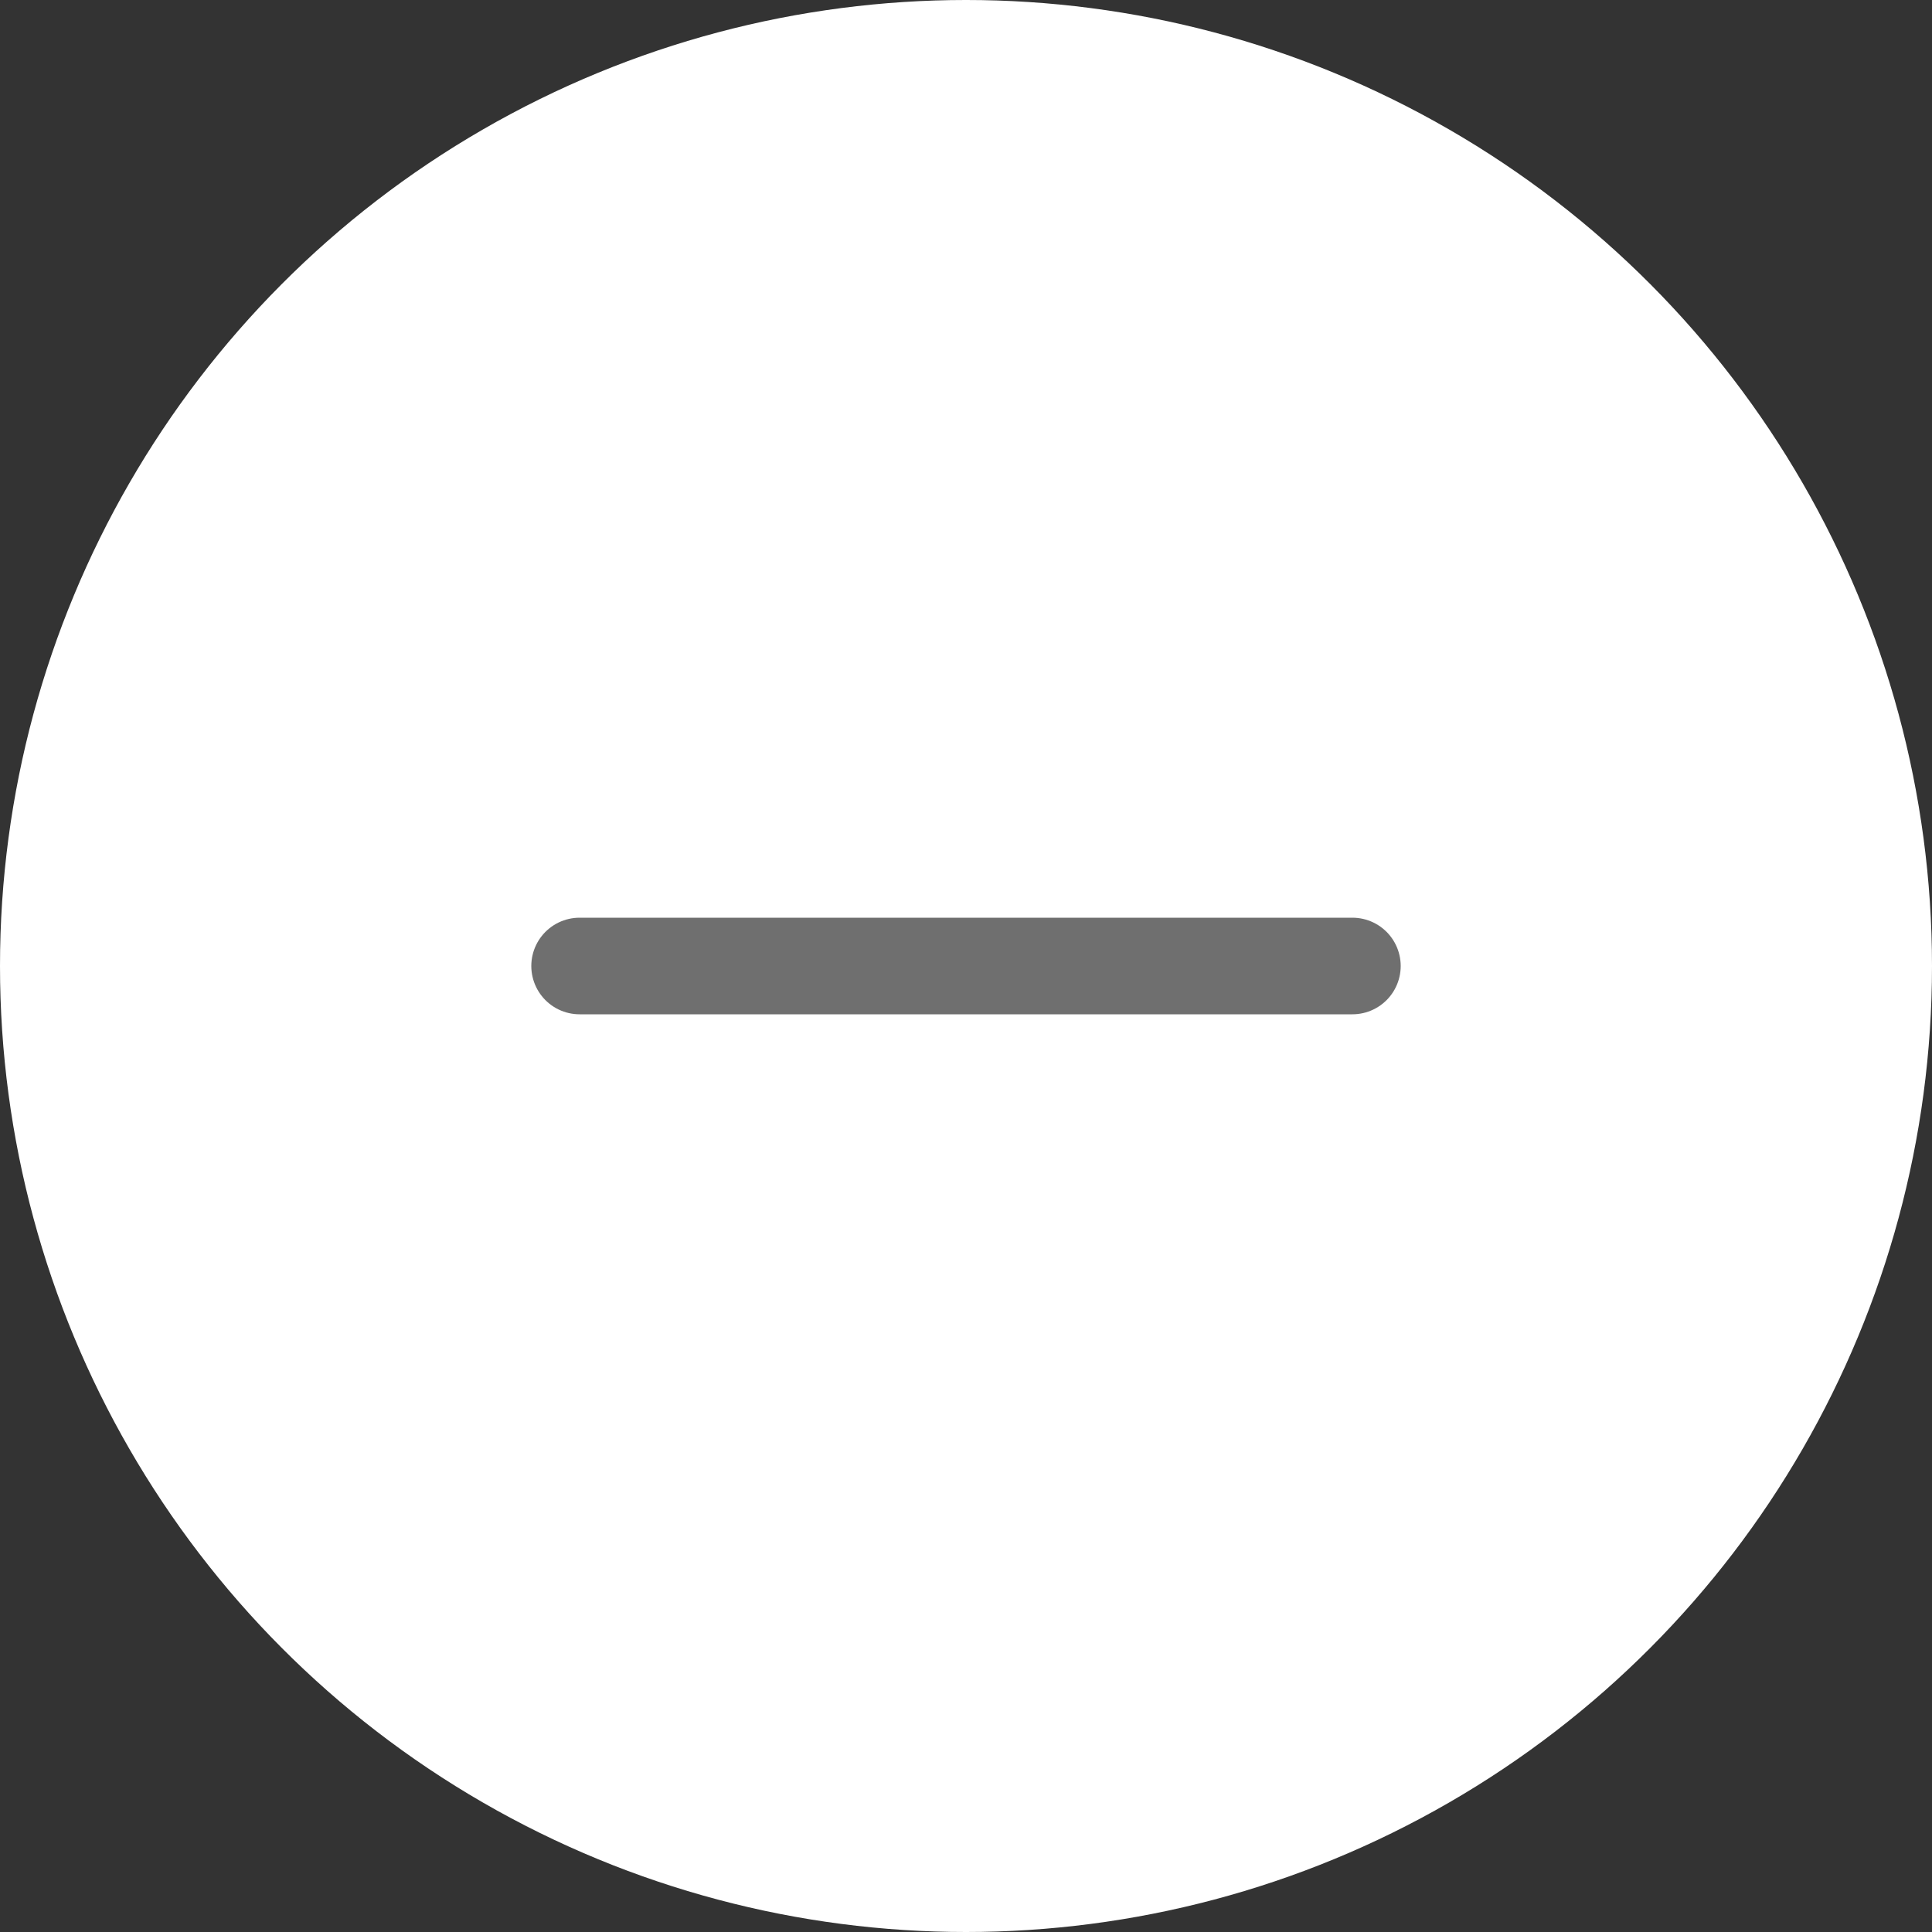 <svg width="40" height="40" viewBox="0 0 40 40" fill="none" xmlns="http://www.w3.org/2000/svg">
<rect x="0" y="0" width="40" height="40" fill="#333333" stroke="none"/>
<circle cx="20" cy="20" r="20" fill="white"/>
<line x1="12" y1="20" x2="28" y2="20" stroke="#6F6F6F" stroke-width="2" stroke-linecap="round"/>
</svg>
